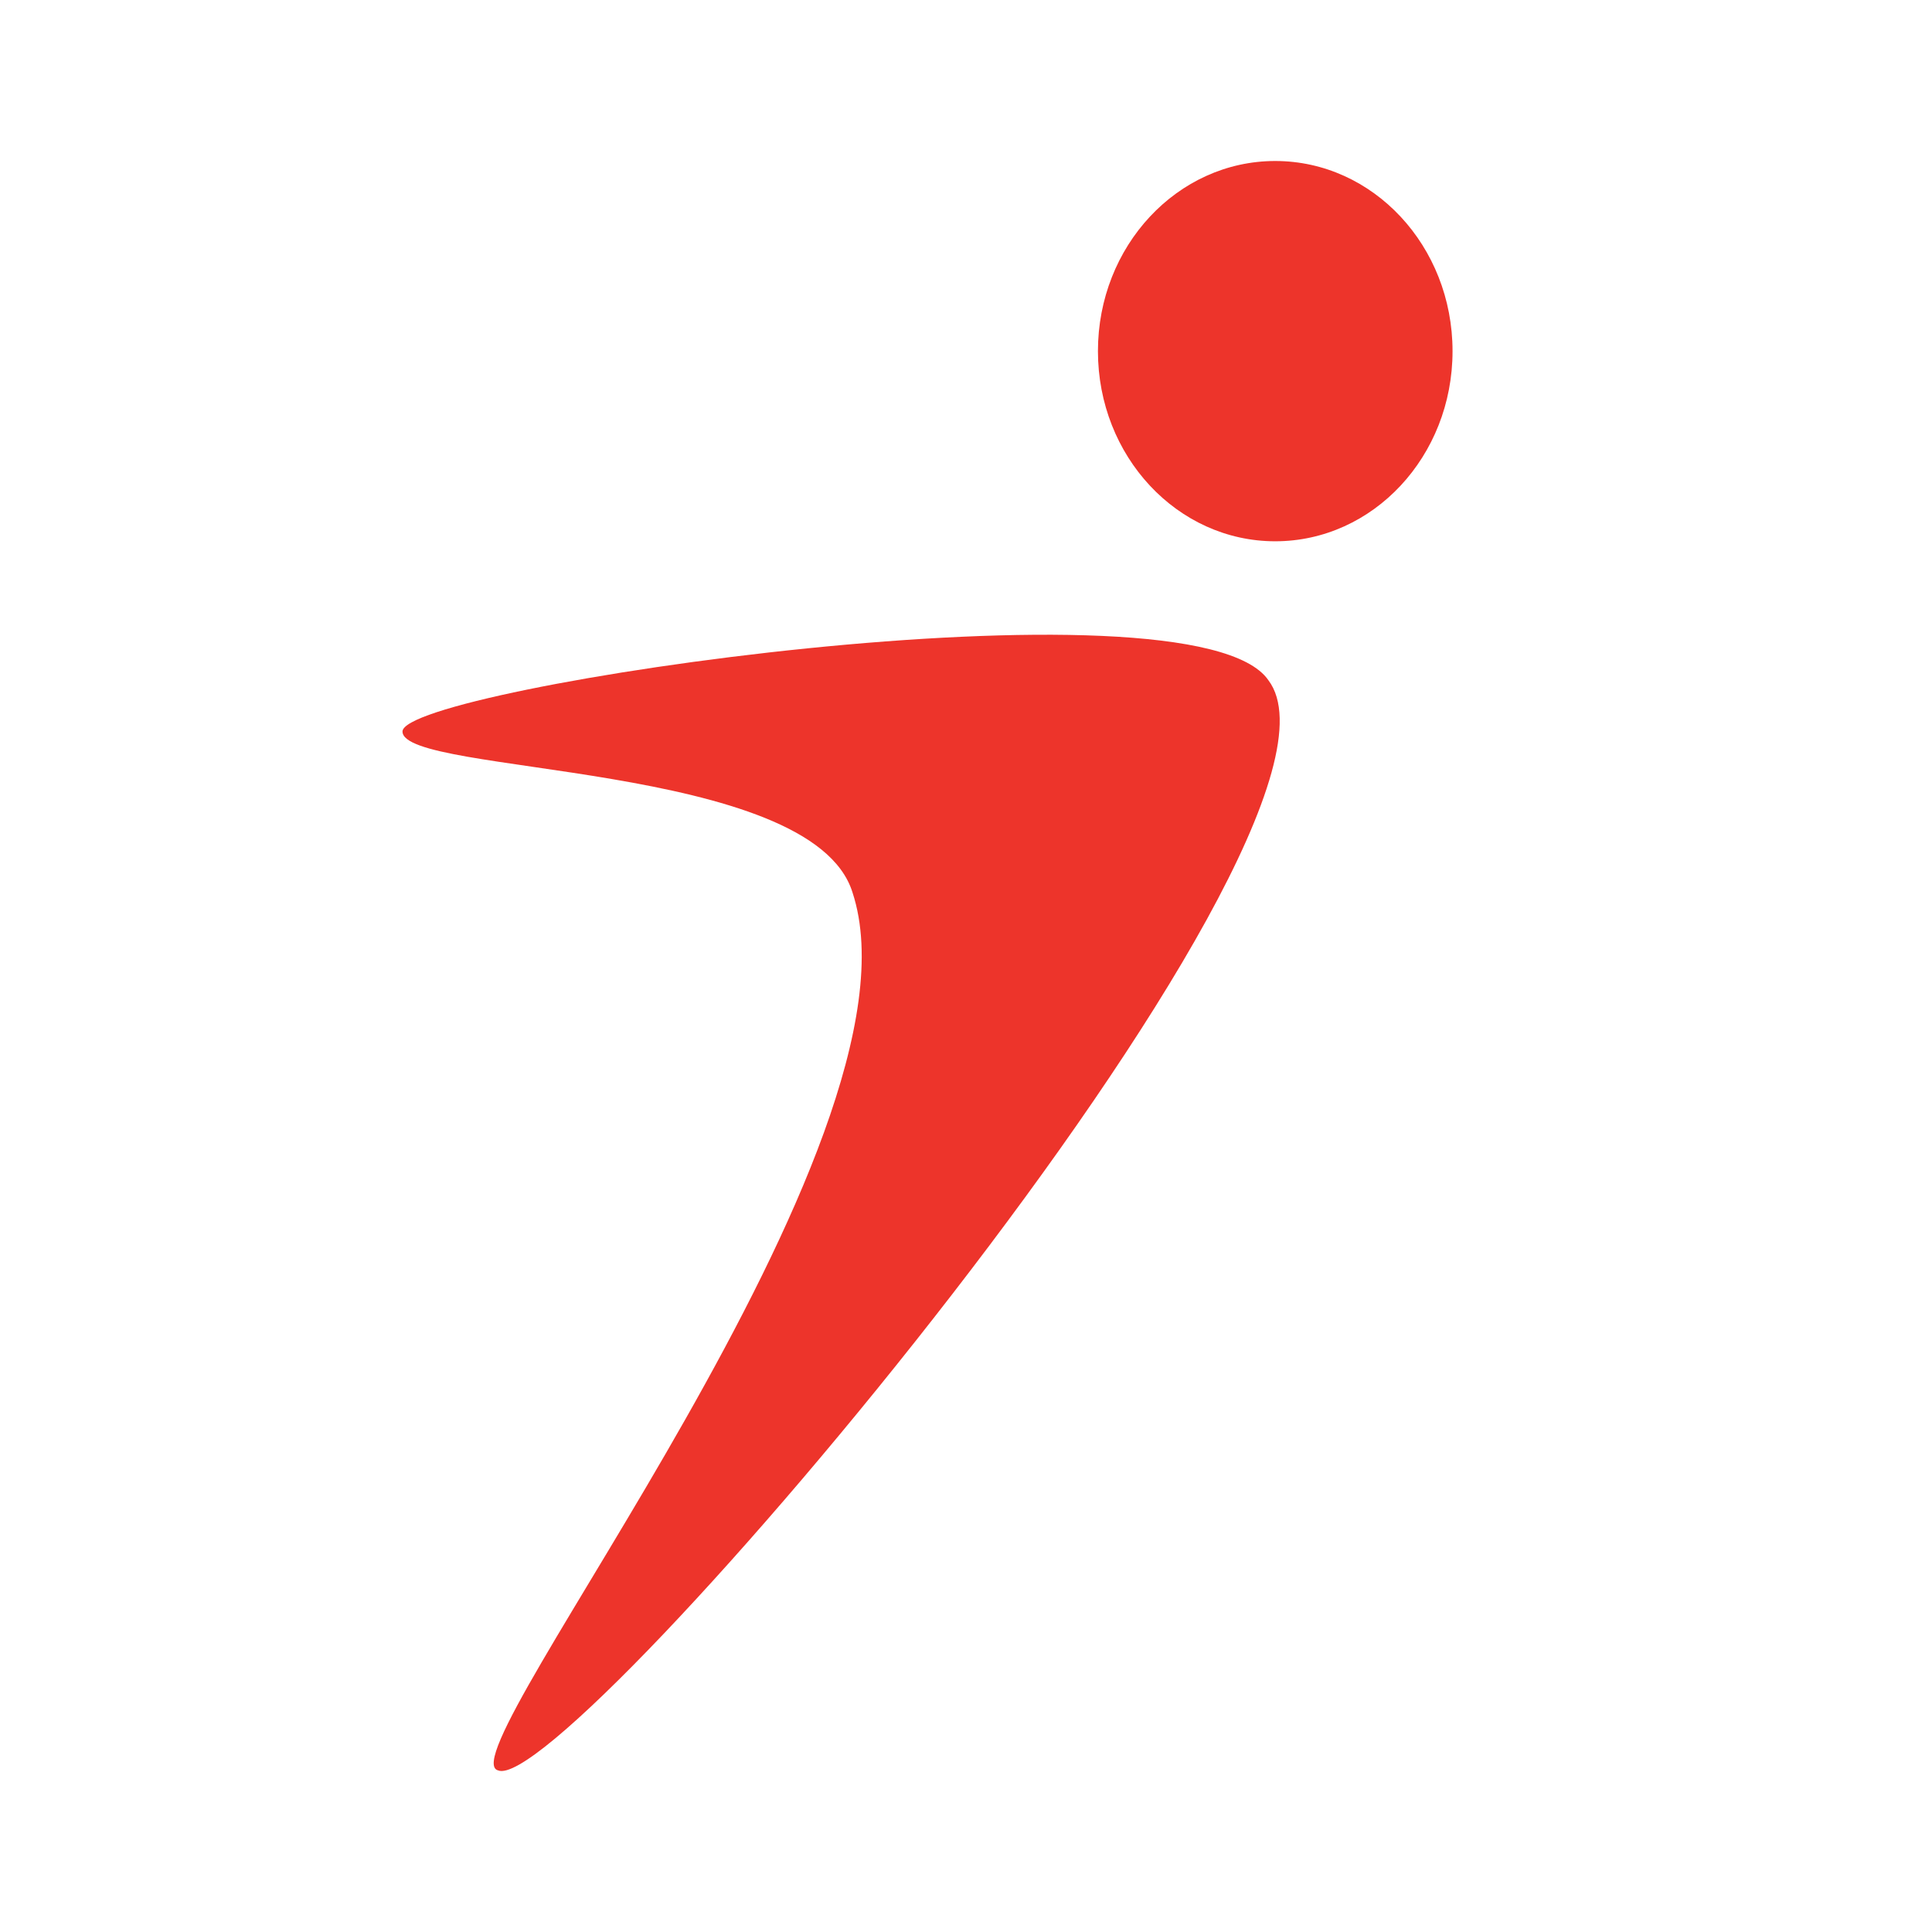 <svg width="24" height="24" viewBox="0 0 24 24" fill="none" xmlns="http://www.w3.org/2000/svg">
<g id="Interswitch">
<path id="Vector" fill-rule="evenodd" clip-rule="evenodd" d="M6.186 21.992C5.506 21.81 11.607 14.177 10.59 11.086C10.082 9.451 5 9.633 5 9.087C5 8.541 14.831 7.09 15.757 8.451C17.201 10.363 7.033 22.356 6.186 21.992ZM18.044 4.362C18.044 5.668 17.058 6.724 15.841 6.724C14.626 6.724 13.639 5.668 13.639 4.362C13.639 3.057 14.626 2 15.841 2C17.058 2 18.044 3.057 18.044 4.362Z" fill="#ED342B"/>
</g>
</svg>
